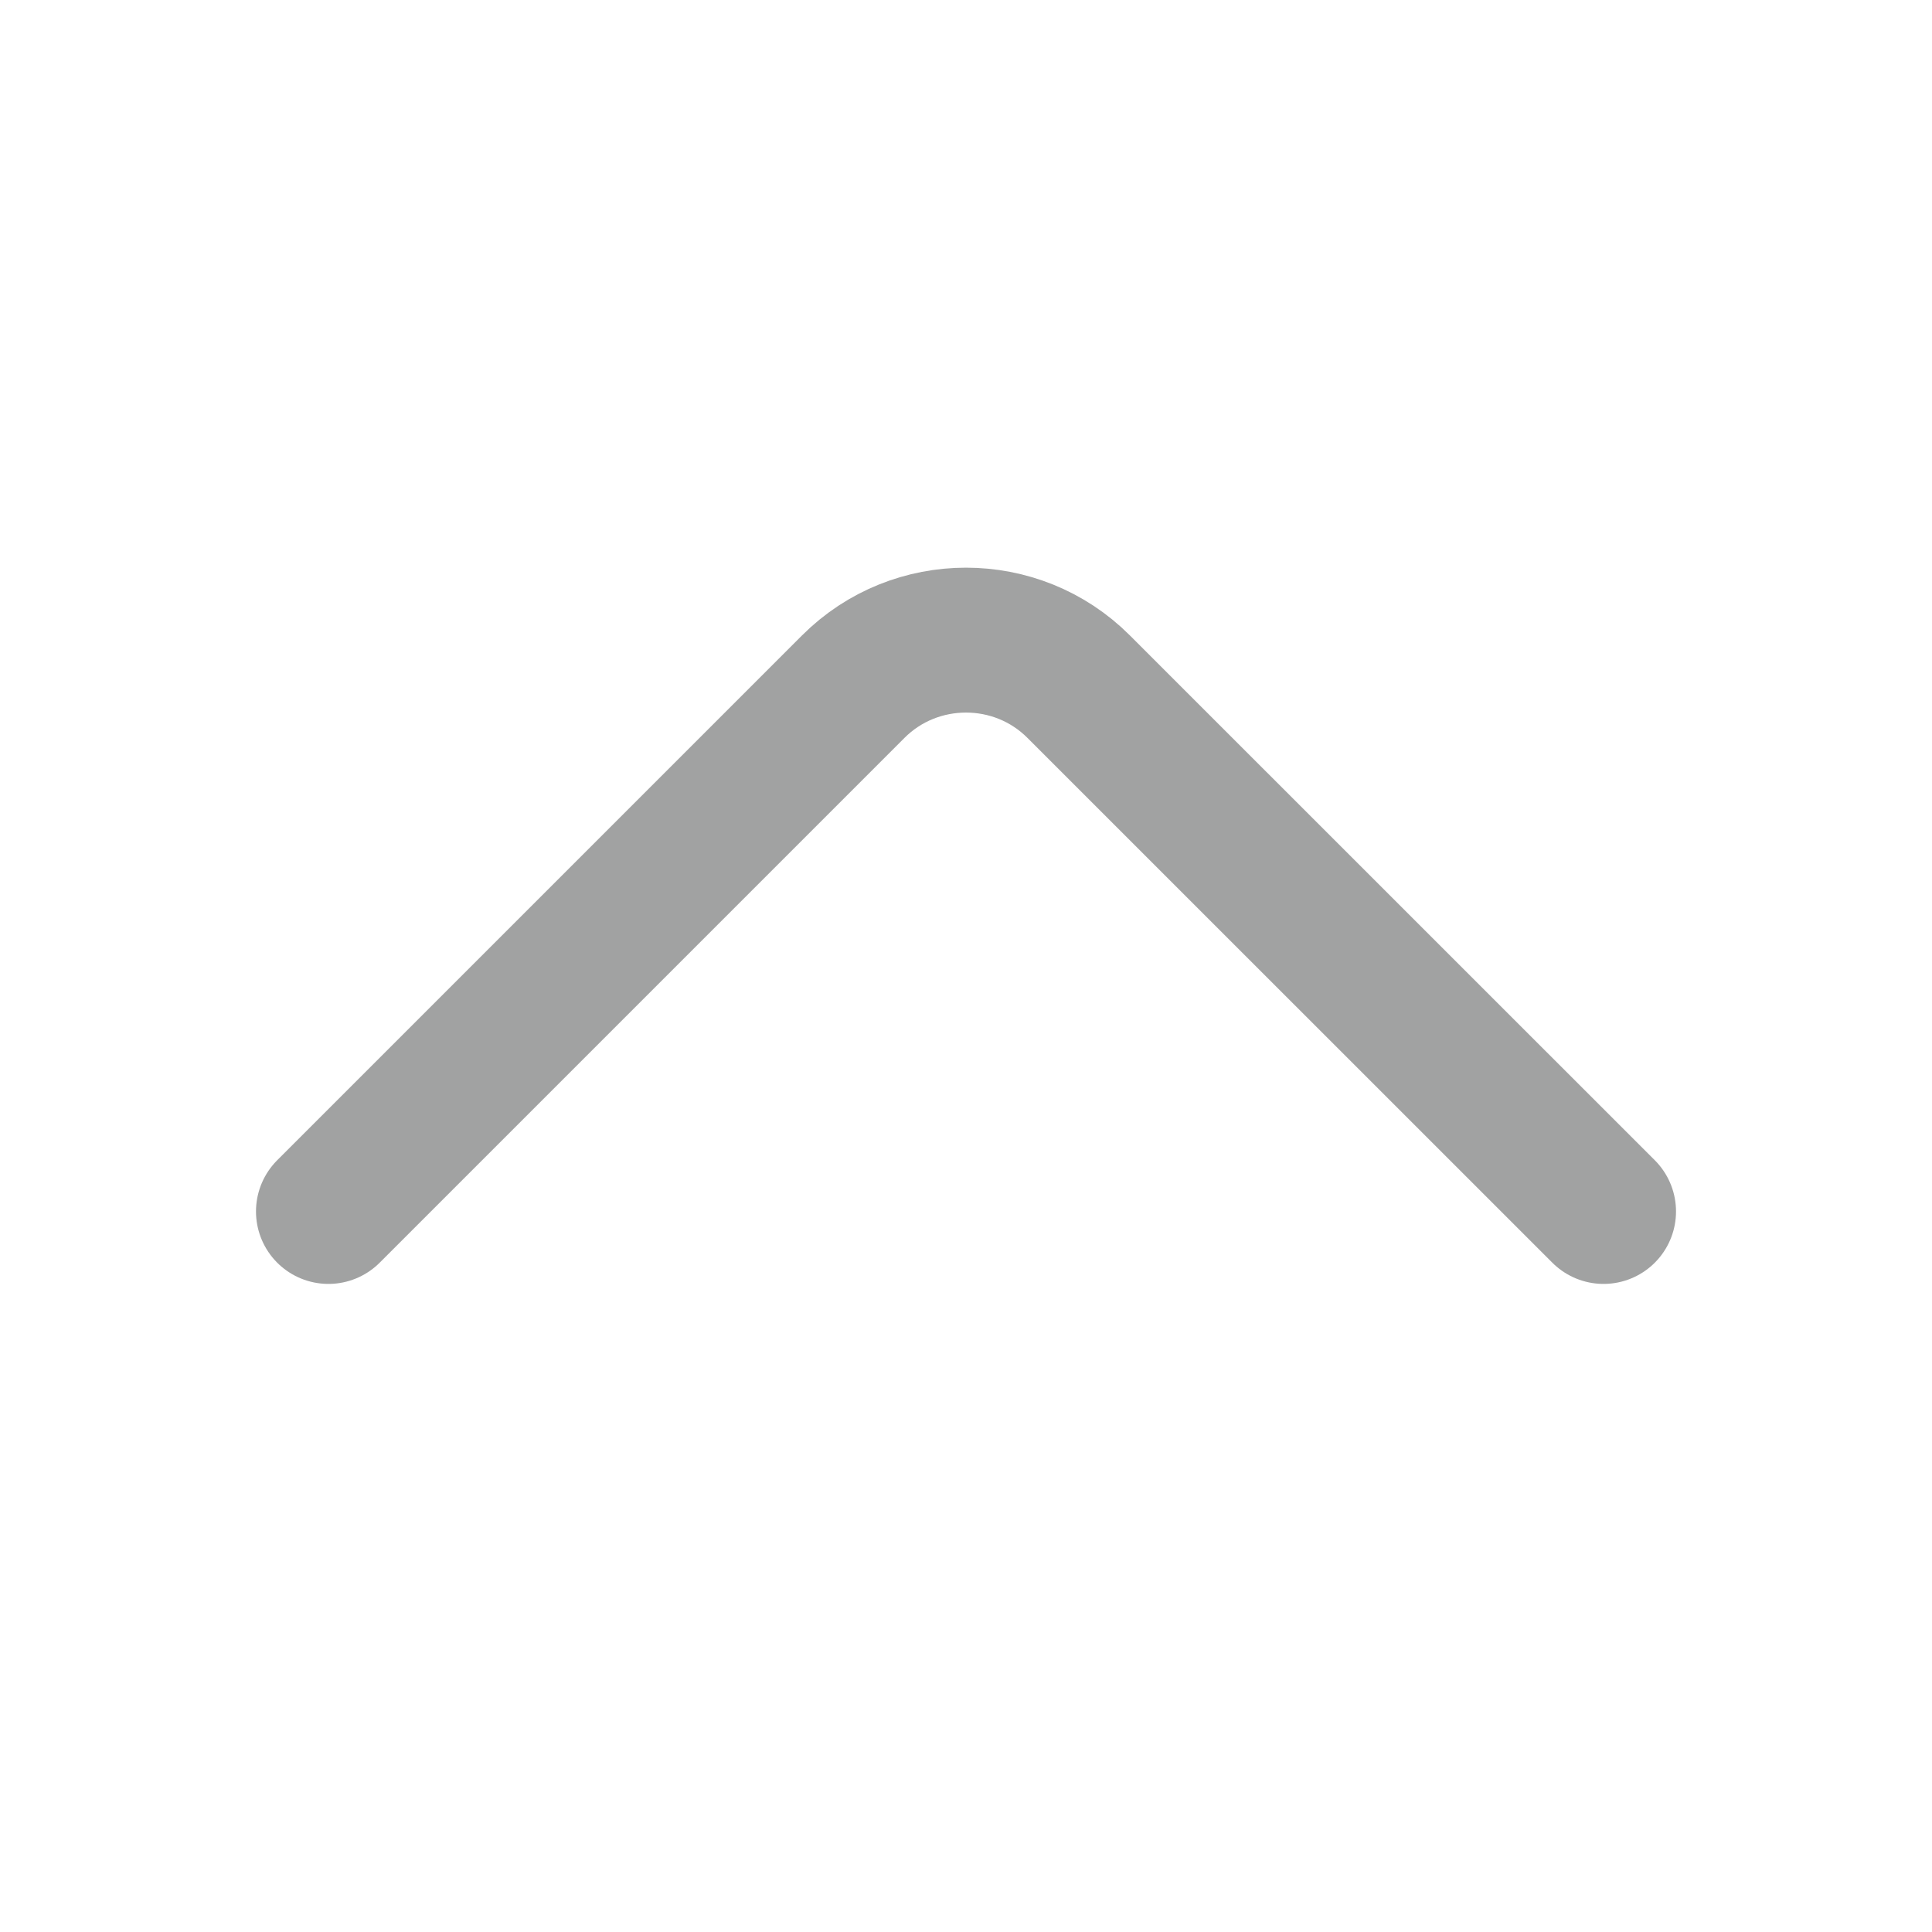<svg width="20" height="20" viewBox="0 0 20 20" fill="none" xmlns="http://www.w3.org/2000/svg">
<path d="M3.4 12.541L8.833 7.108C9.475 6.466 10.525 6.466 11.166 7.108L16.6 12.541" stroke="#A1A2A2" stroke-width="1.5" stroke-miterlimit="10" stroke-linecap="round" stroke-linejoin="round"/>
</svg>
